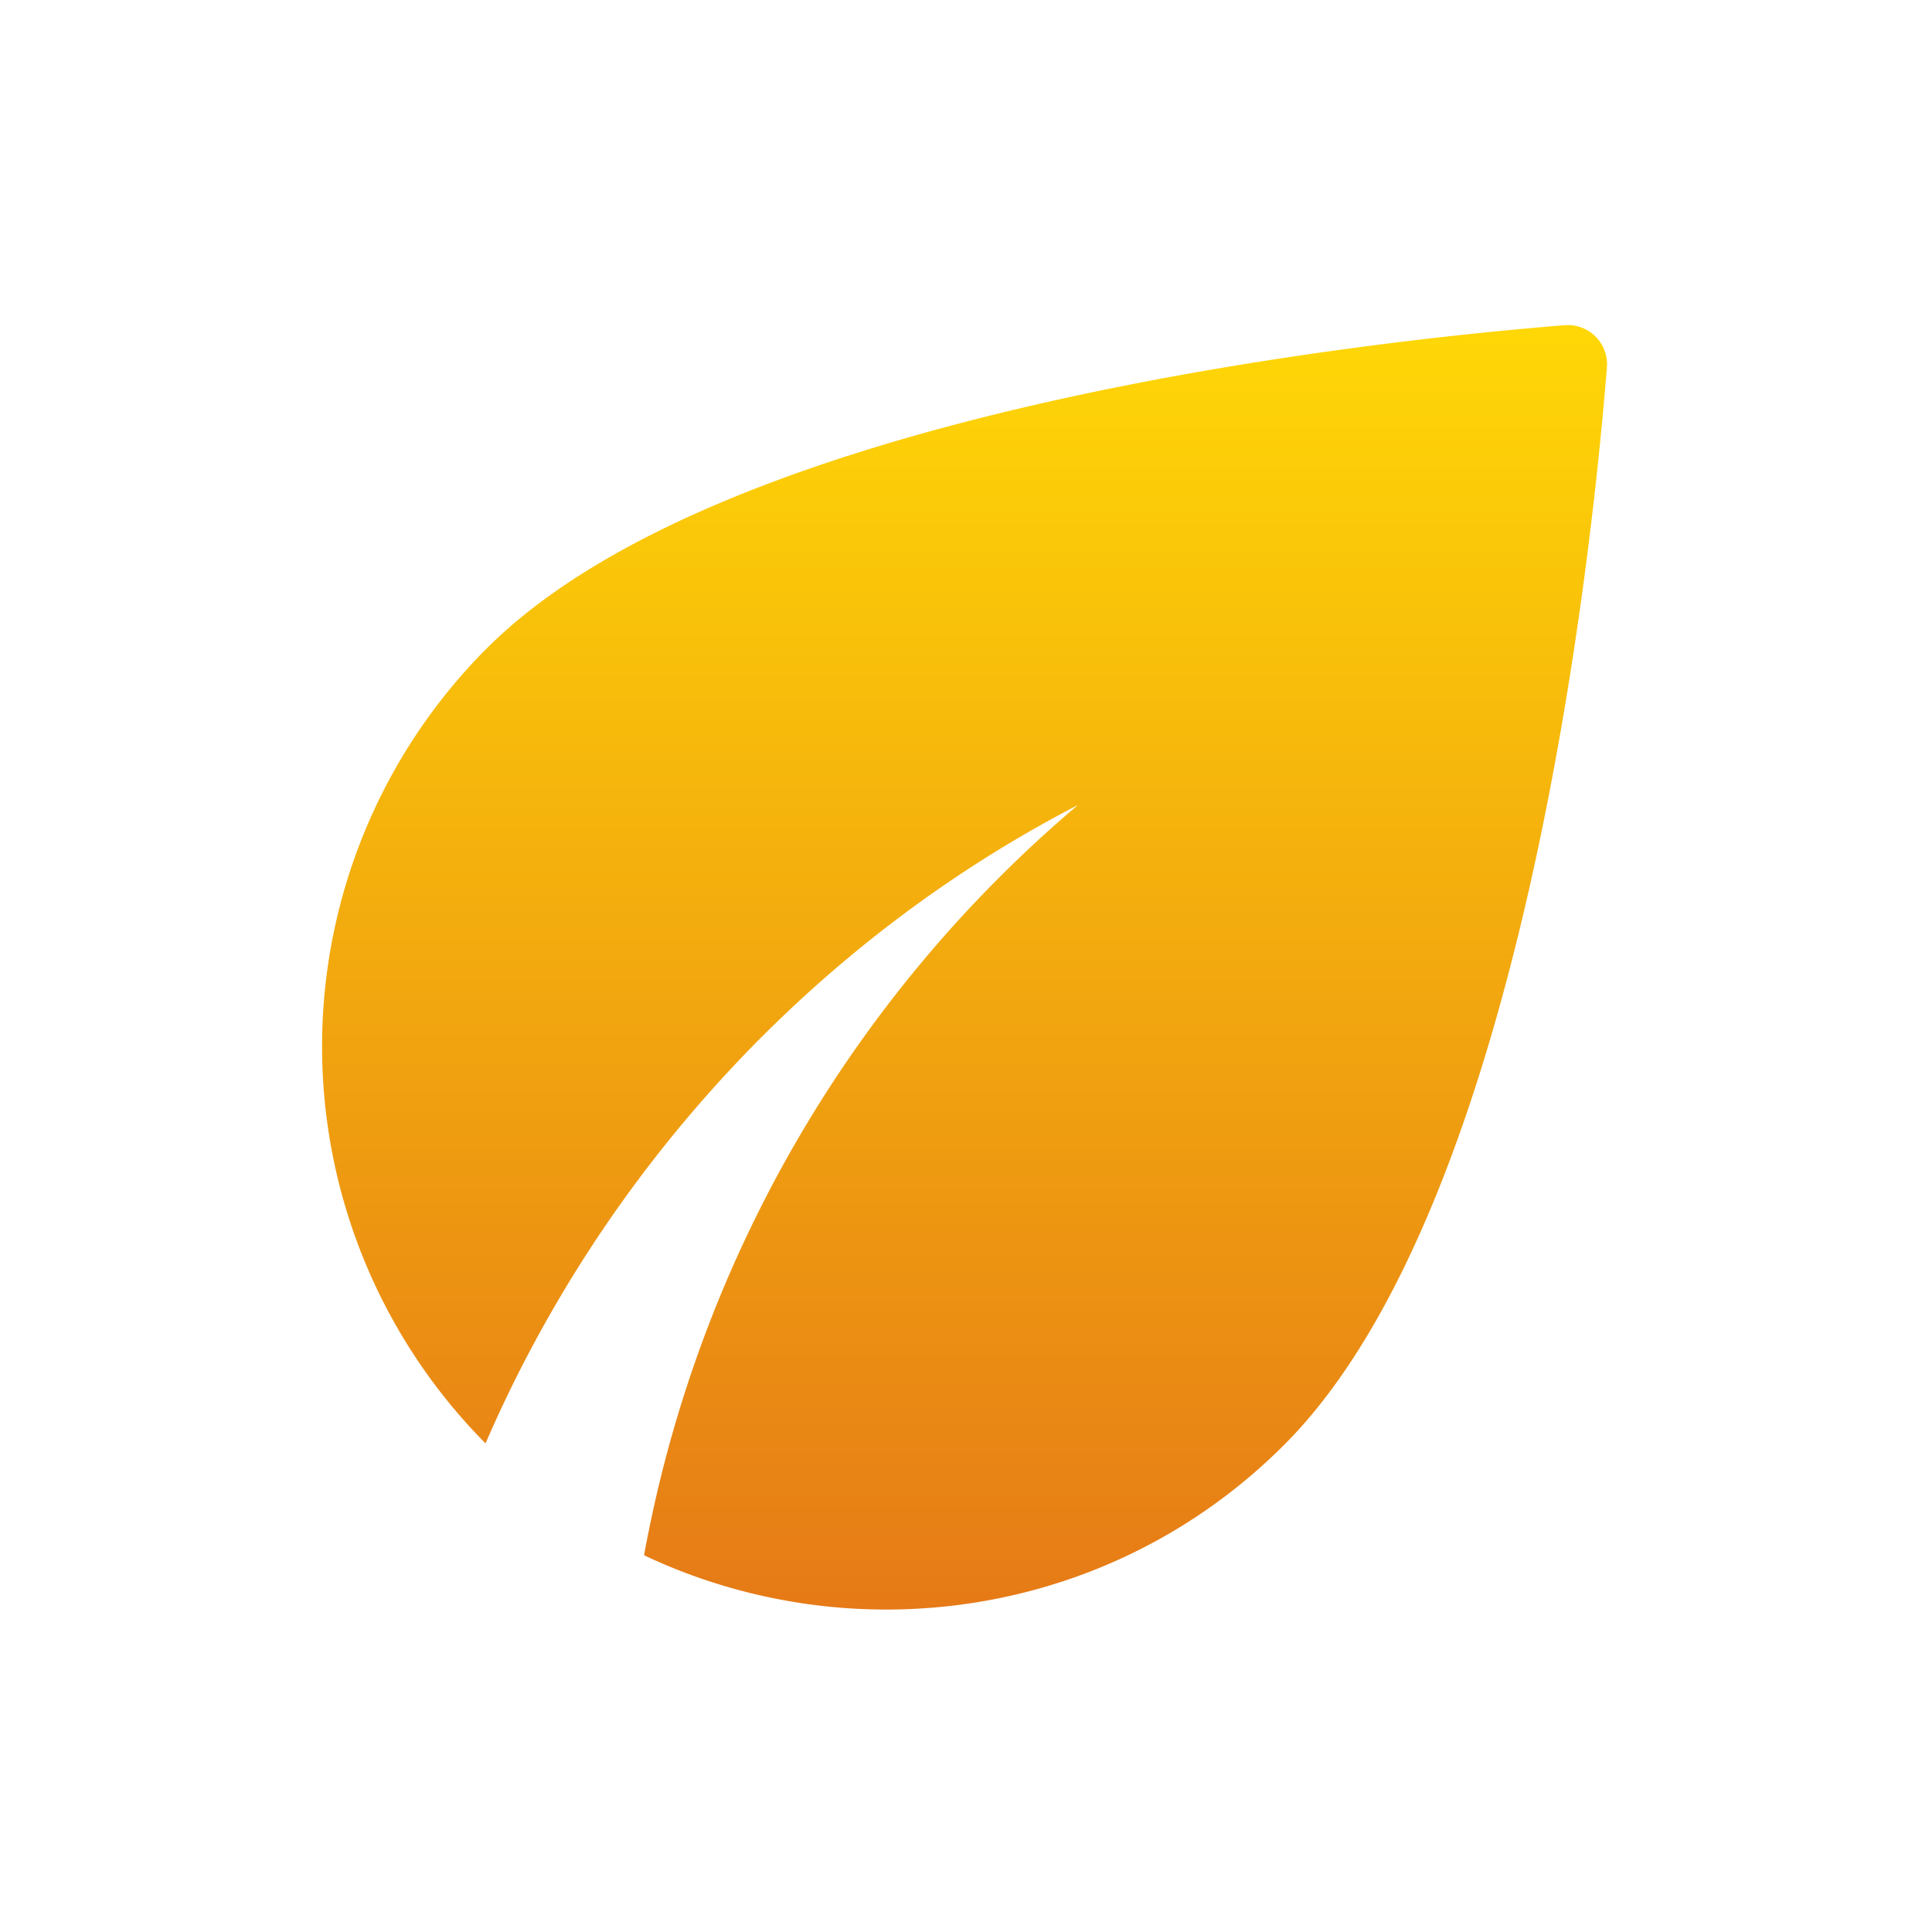 <svg width="32" height="32" fill="none" xmlns="http://www.w3.org/2000/svg"><path d="M8.068 10.733a9.335 9.335 0 0 0-.026 13.174c1.96-4.534 5.453-8.32 9.813-10.574a21.27 21.27 0 0 0-7.187 12.427c3.467 1.64 7.734 1.04 10.6-1.827 3.987-3.986 5.107-14.853 5.347-17.84a.65.65 0 0 0-.706-.706c-2.987.24-13.854 1.36-17.84 5.346Z" fill="url(#a)" fill-opacity=".976"/><defs><linearGradient id="a" x1="15.976" y1="5.384" x2="15.976" y2="26.659" gradientUnits="userSpaceOnUse"><stop stop-color="#FFD600"/><stop offset="1" stop-color="#E57711"/></linearGradient></defs></svg>